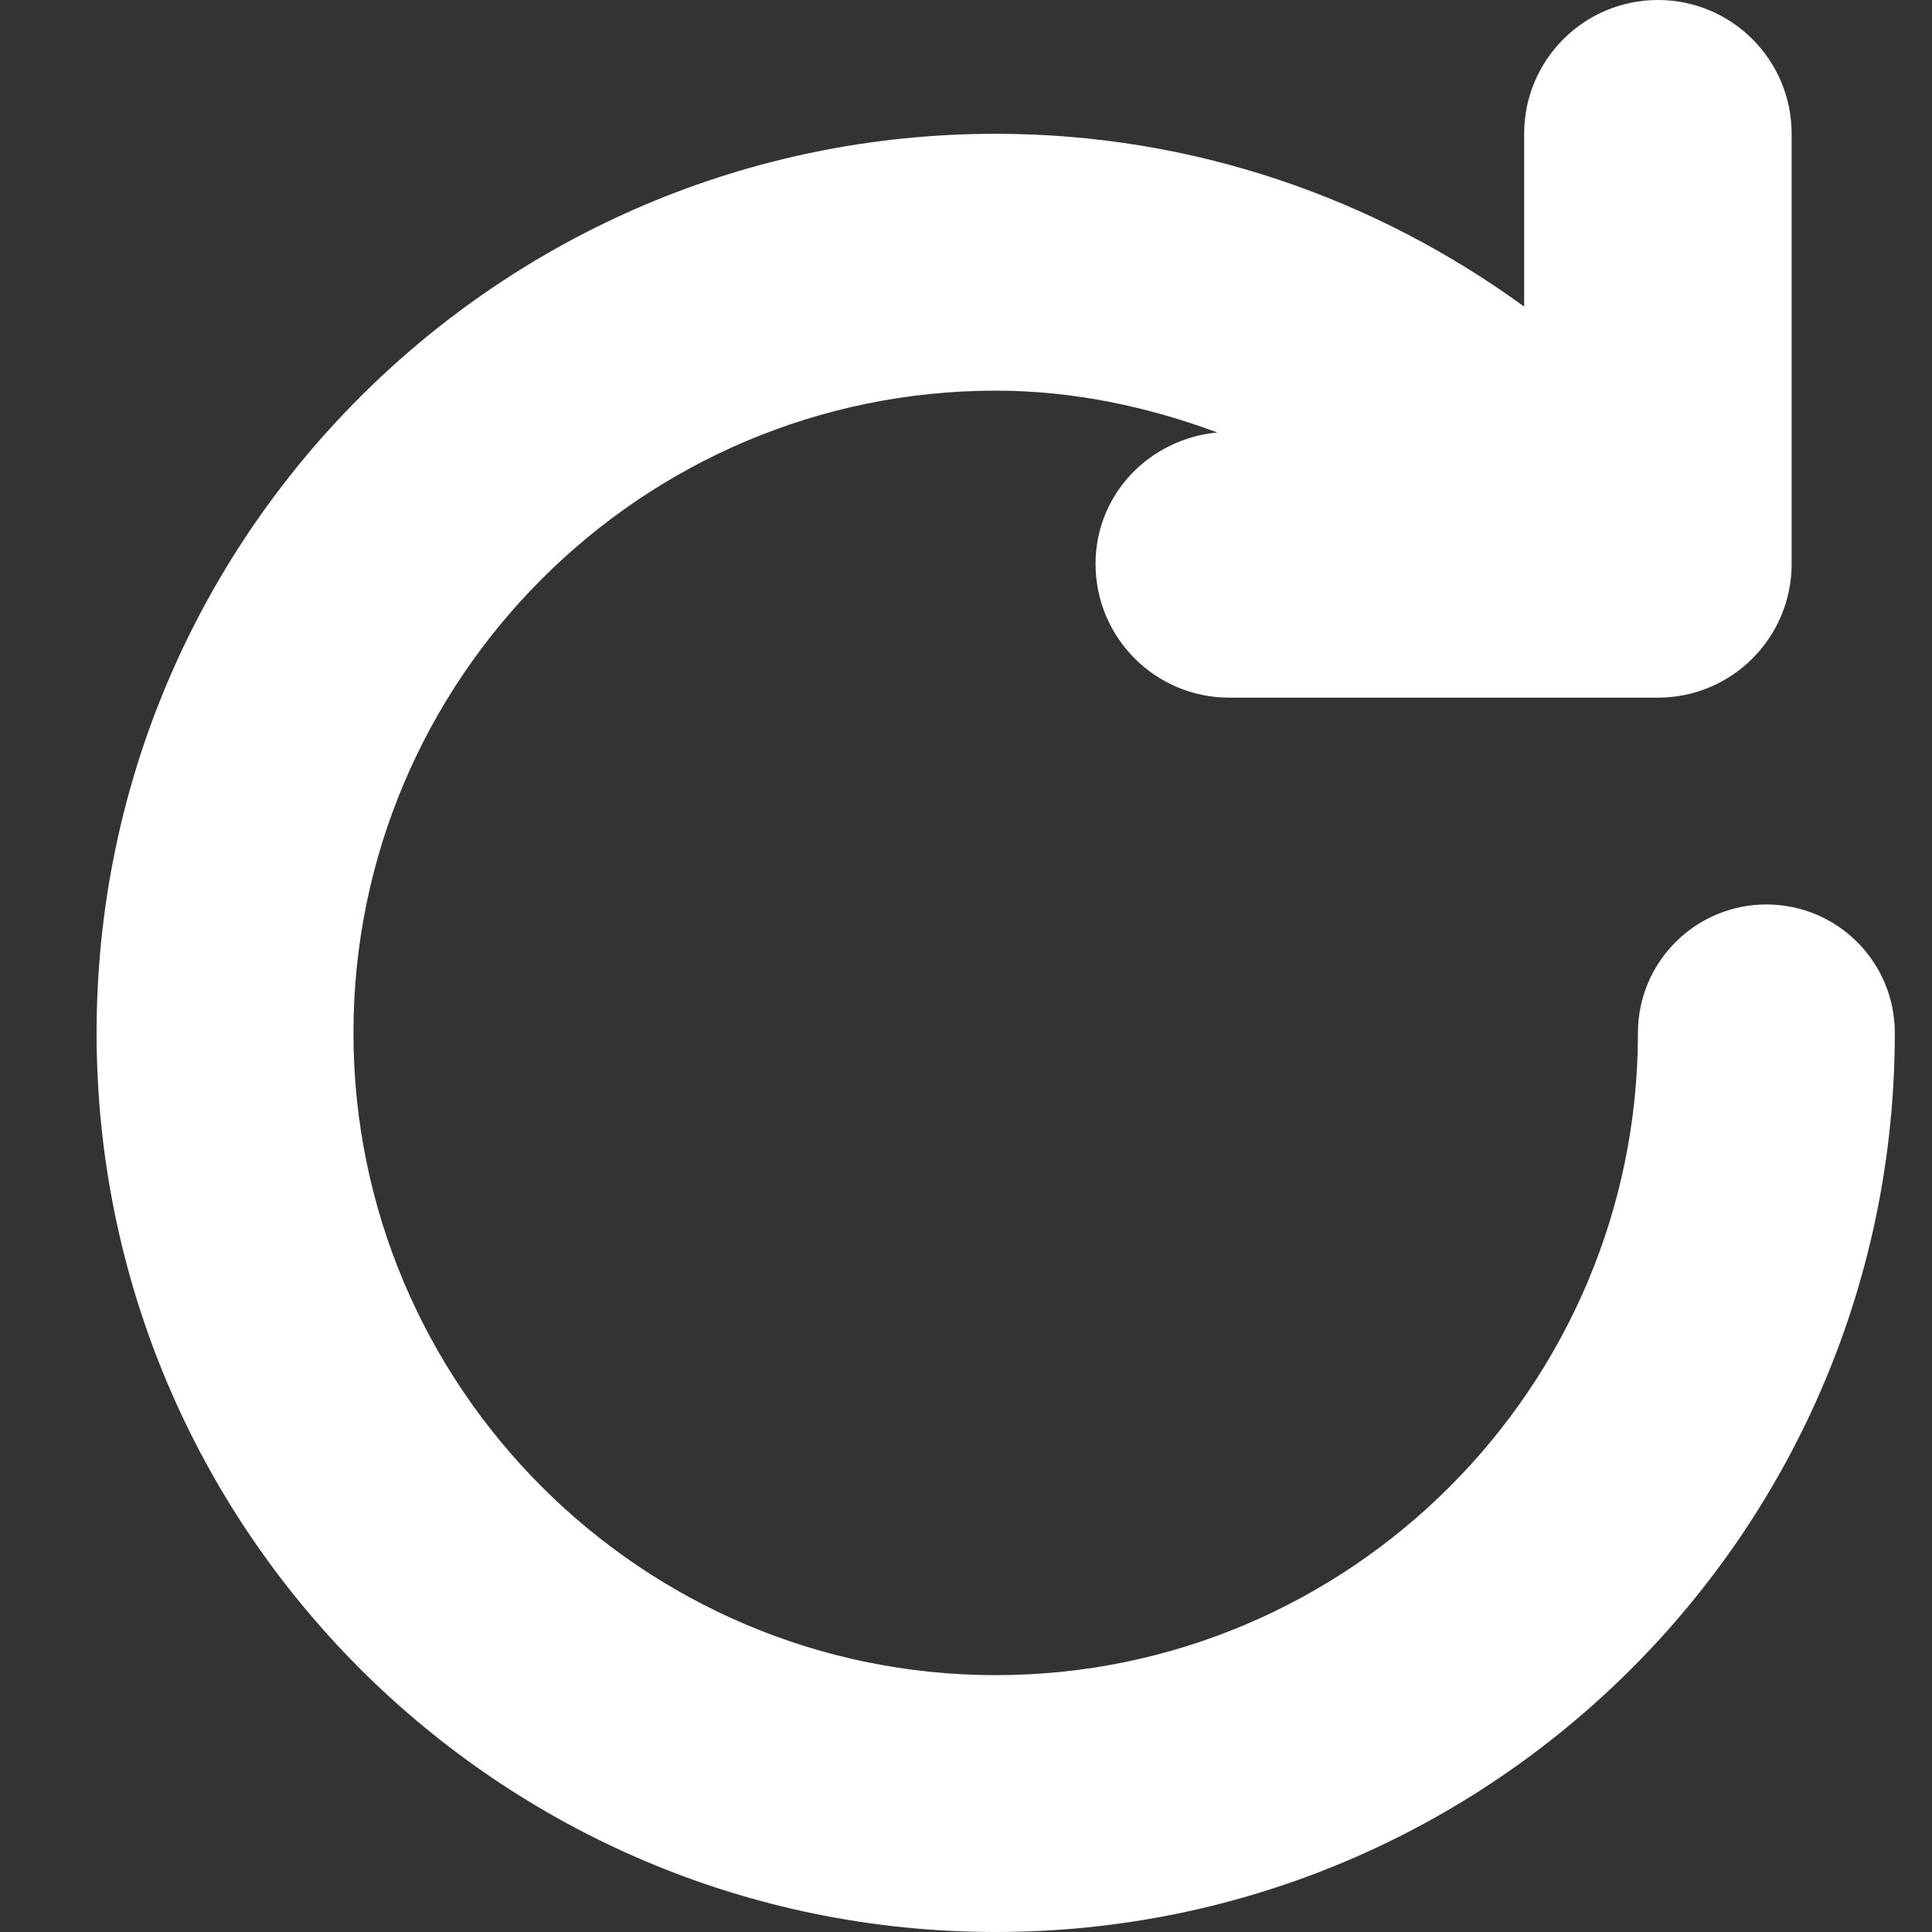 <?xml version="1.0" encoding="UTF-8"?>
<svg width="20px" height="20px" viewBox="0 0 20 20" version="1.1" xmlns="http://www.w3.org/2000/svg" xmlns:xlink="http://www.w3.org/1999/xlink">
    <rect x="0" y="0" width="20" height="20" fill="#333333" stroke="none"/>
    <!-- Generator: Sketch 50 (54983) - http://www.bohemiancoding.com/sketch -->
    <title>Group 4</title>
    <desc>Created with Sketch.</desc>
    <defs></defs>
    <g id="Page-1" stroke="none" stroke-width="1" fill="none" fill-rule="evenodd">
        <g id="index" transform="translate(-1018, -693)" fill="#FFFFFF" fill-rule="nonzero">
            <g id="text" transform="translate(807, 306)">
                <g id="Group-6-Copy" transform="translate(180, 377)">
                    <g id="Group-4" transform="translate(31, 8)">
                        <g id="Group-9" transform="translate(0, 2)">
                            <path d="M18.286,9.363 C17.552,9.363 16.956,9.958 16.956,10.692 L16.956,10.695 C16.954,14.358 13.974,17.341 10.308,17.341 C6.642,17.341 3.659,14.358 3.659,10.692 C3.659,7.026 6.642,4.044 10.308,4.044 C11.116,4.044 11.884,4.211 12.602,4.477 C11.899,4.543 11.341,5.116 11.341,5.837 C11.341,6.602 11.96,7.222 12.725,7.222 L17.163,7.222 C17.927,7.222 18.547,6.602 18.547,5.837 L18.547,1.385 C18.547,0.62 17.927,0 17.163,0 C16.398,0 15.778,0.62 15.778,1.385 L15.778,3.174 C14.242,2.055 12.356,1.385 10.308,1.385 C5.167,1.385 1,5.552 1,10.692 C1,15.833 5.167,20 10.308,20 C15.448,20 19.615,15.833 19.615,10.692 C19.615,9.958 19.02,9.363 18.286,9.363 Z" id="Shape"></path>
                        </g>
                    </g>
                </g>
            </g>
        </g>
    </g>
</svg>
